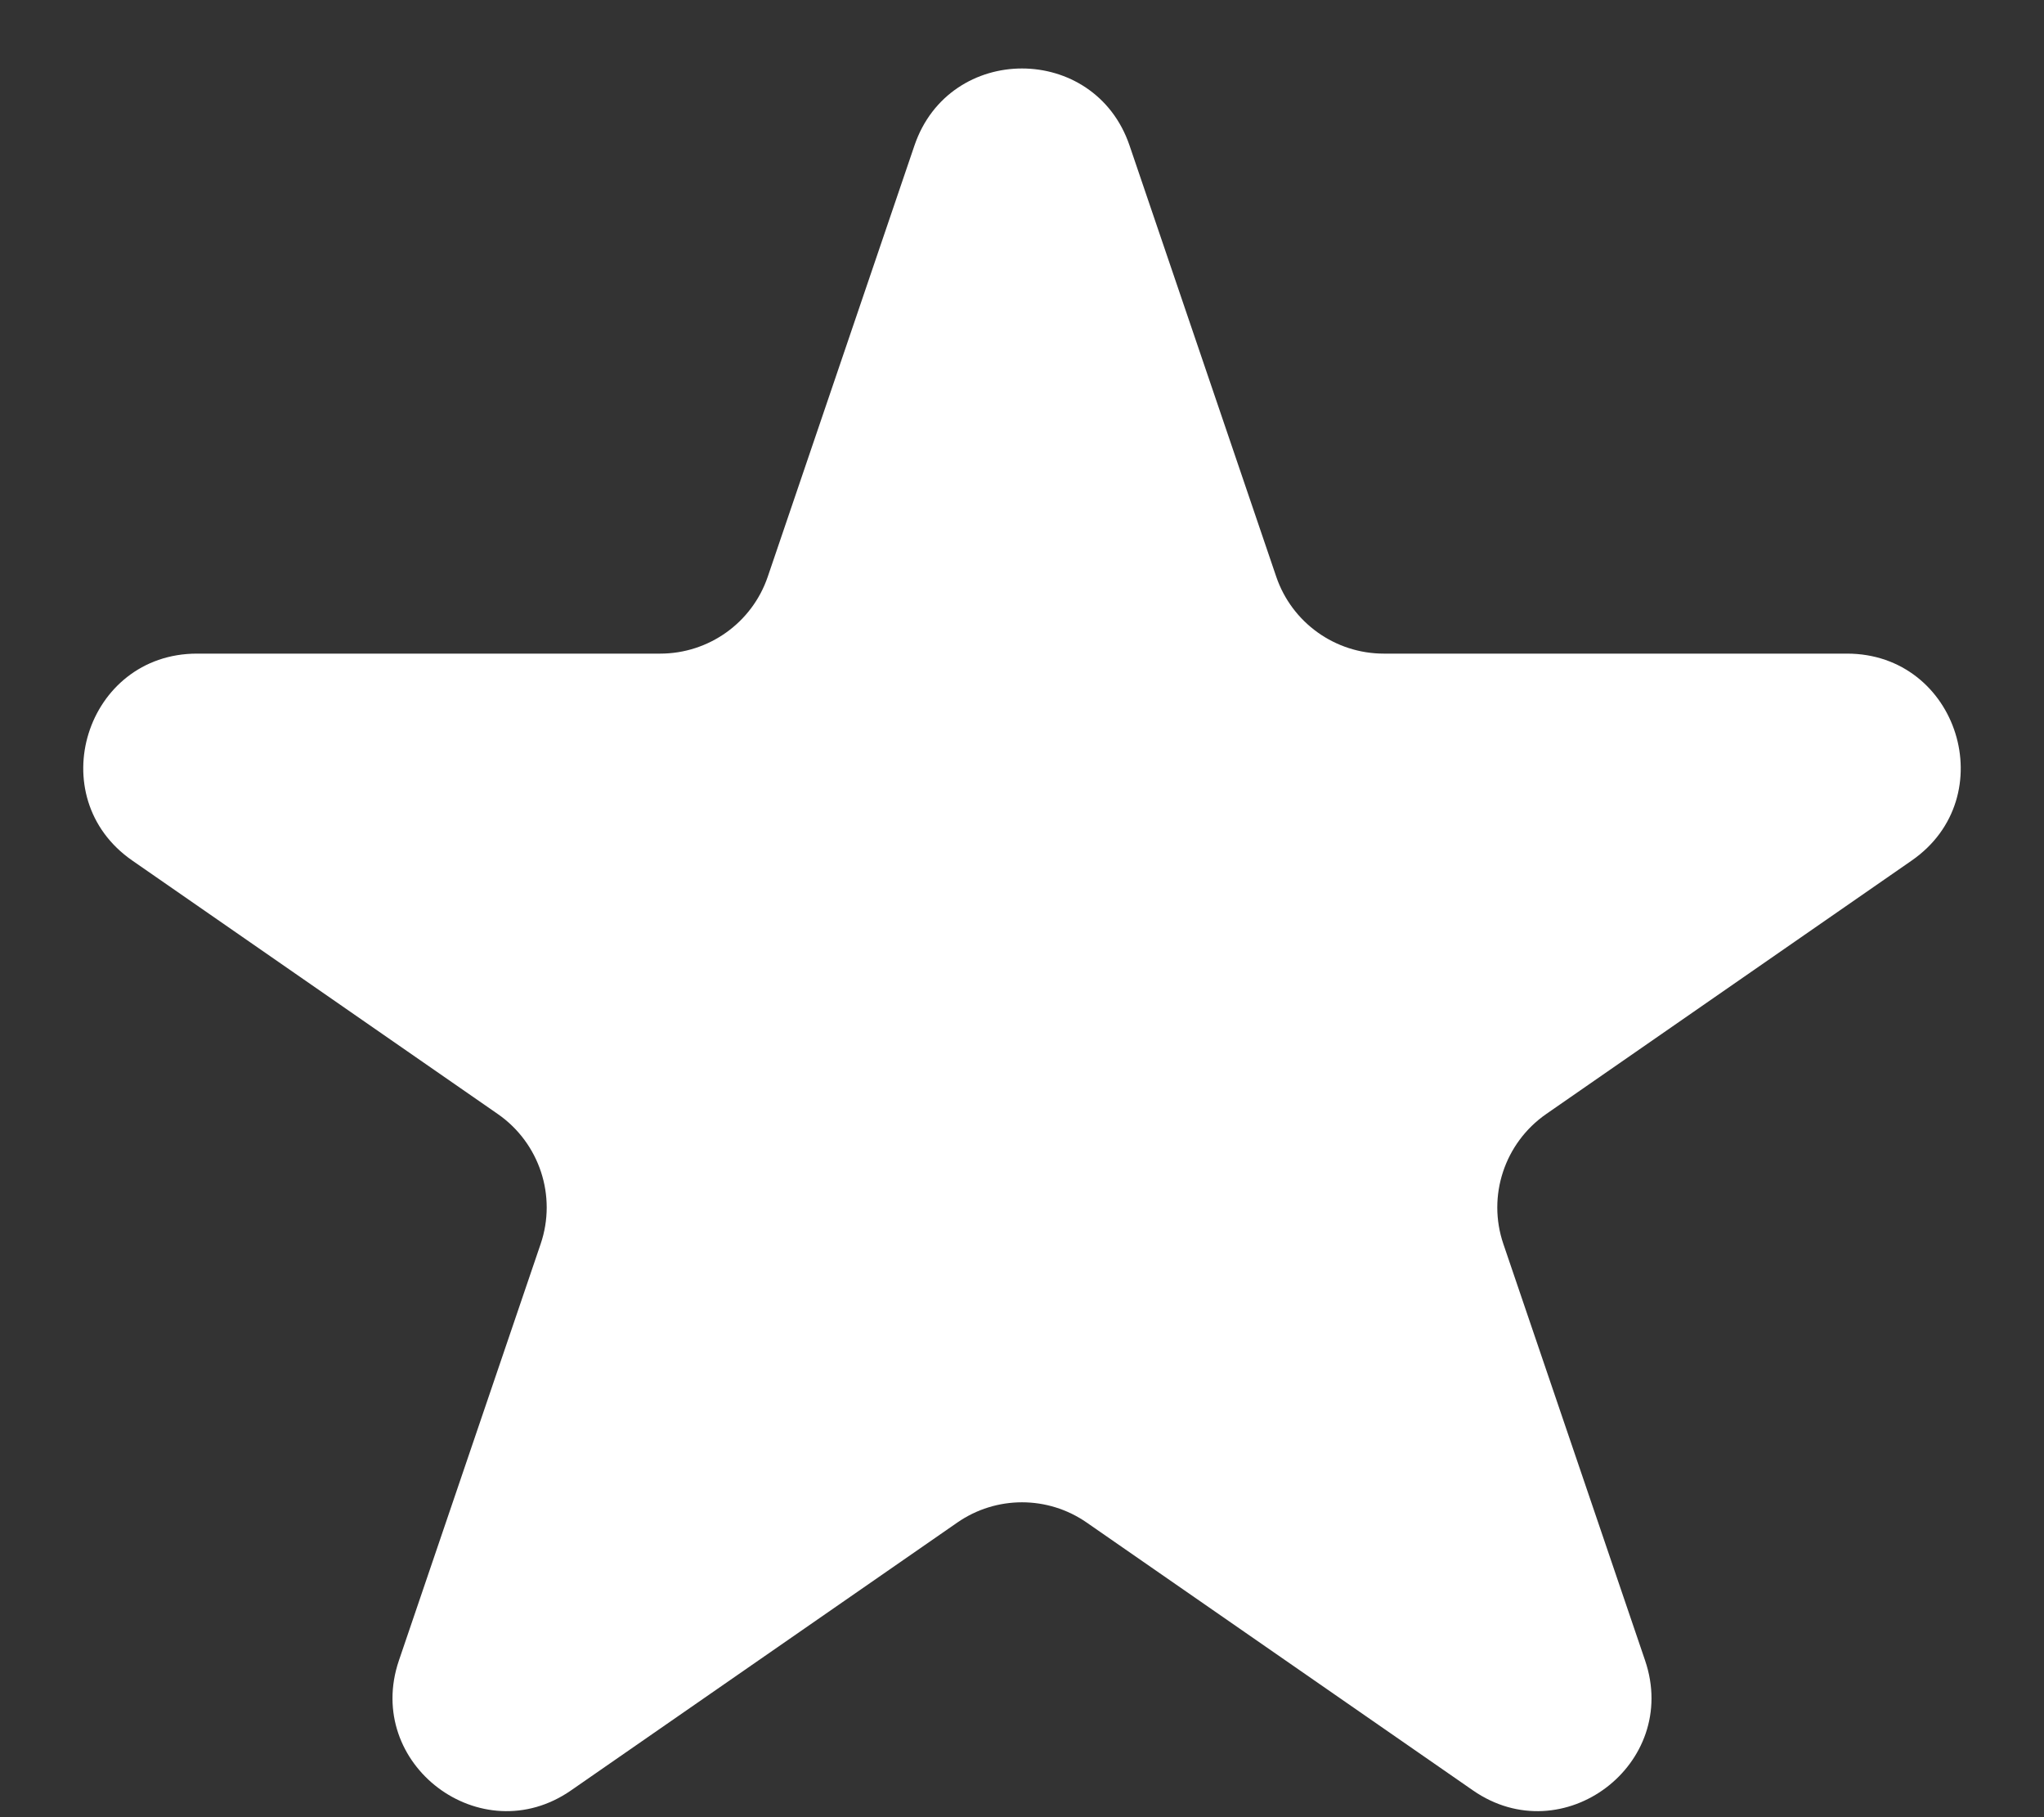 <svg width="18" height="16" viewBox="0 0 18 16" fill="none" xmlns="http://www.w3.org/2000/svg">
<rect x="0" y="0" width="18" height="16" fill="#333333" stroke="none"/>
<path d="M8.053 1.281C8.361 0.377 9.639 0.377 9.947 1.281L11.239 5.078C11.377 5.483 11.758 5.755 12.186 5.755H16.265C17.245 5.755 17.64 7.019 16.835 7.577L13.616 9.809C13.249 10.064 13.095 10.531 13.239 10.953L14.487 14.62C14.798 15.534 13.763 16.314 12.971 15.764L9.57 13.406C9.227 13.168 8.773 13.168 8.43 13.406L5.029 15.764C4.237 16.314 3.202 15.534 3.513 14.62L4.761 10.953C4.905 10.531 4.751 10.064 4.384 9.809L1.165 7.577C0.36 7.019 0.755 5.755 1.735 5.755H5.814C6.242 5.755 6.623 5.483 6.761 5.078L8.053 1.281Z" fill="white"/>
</svg>
